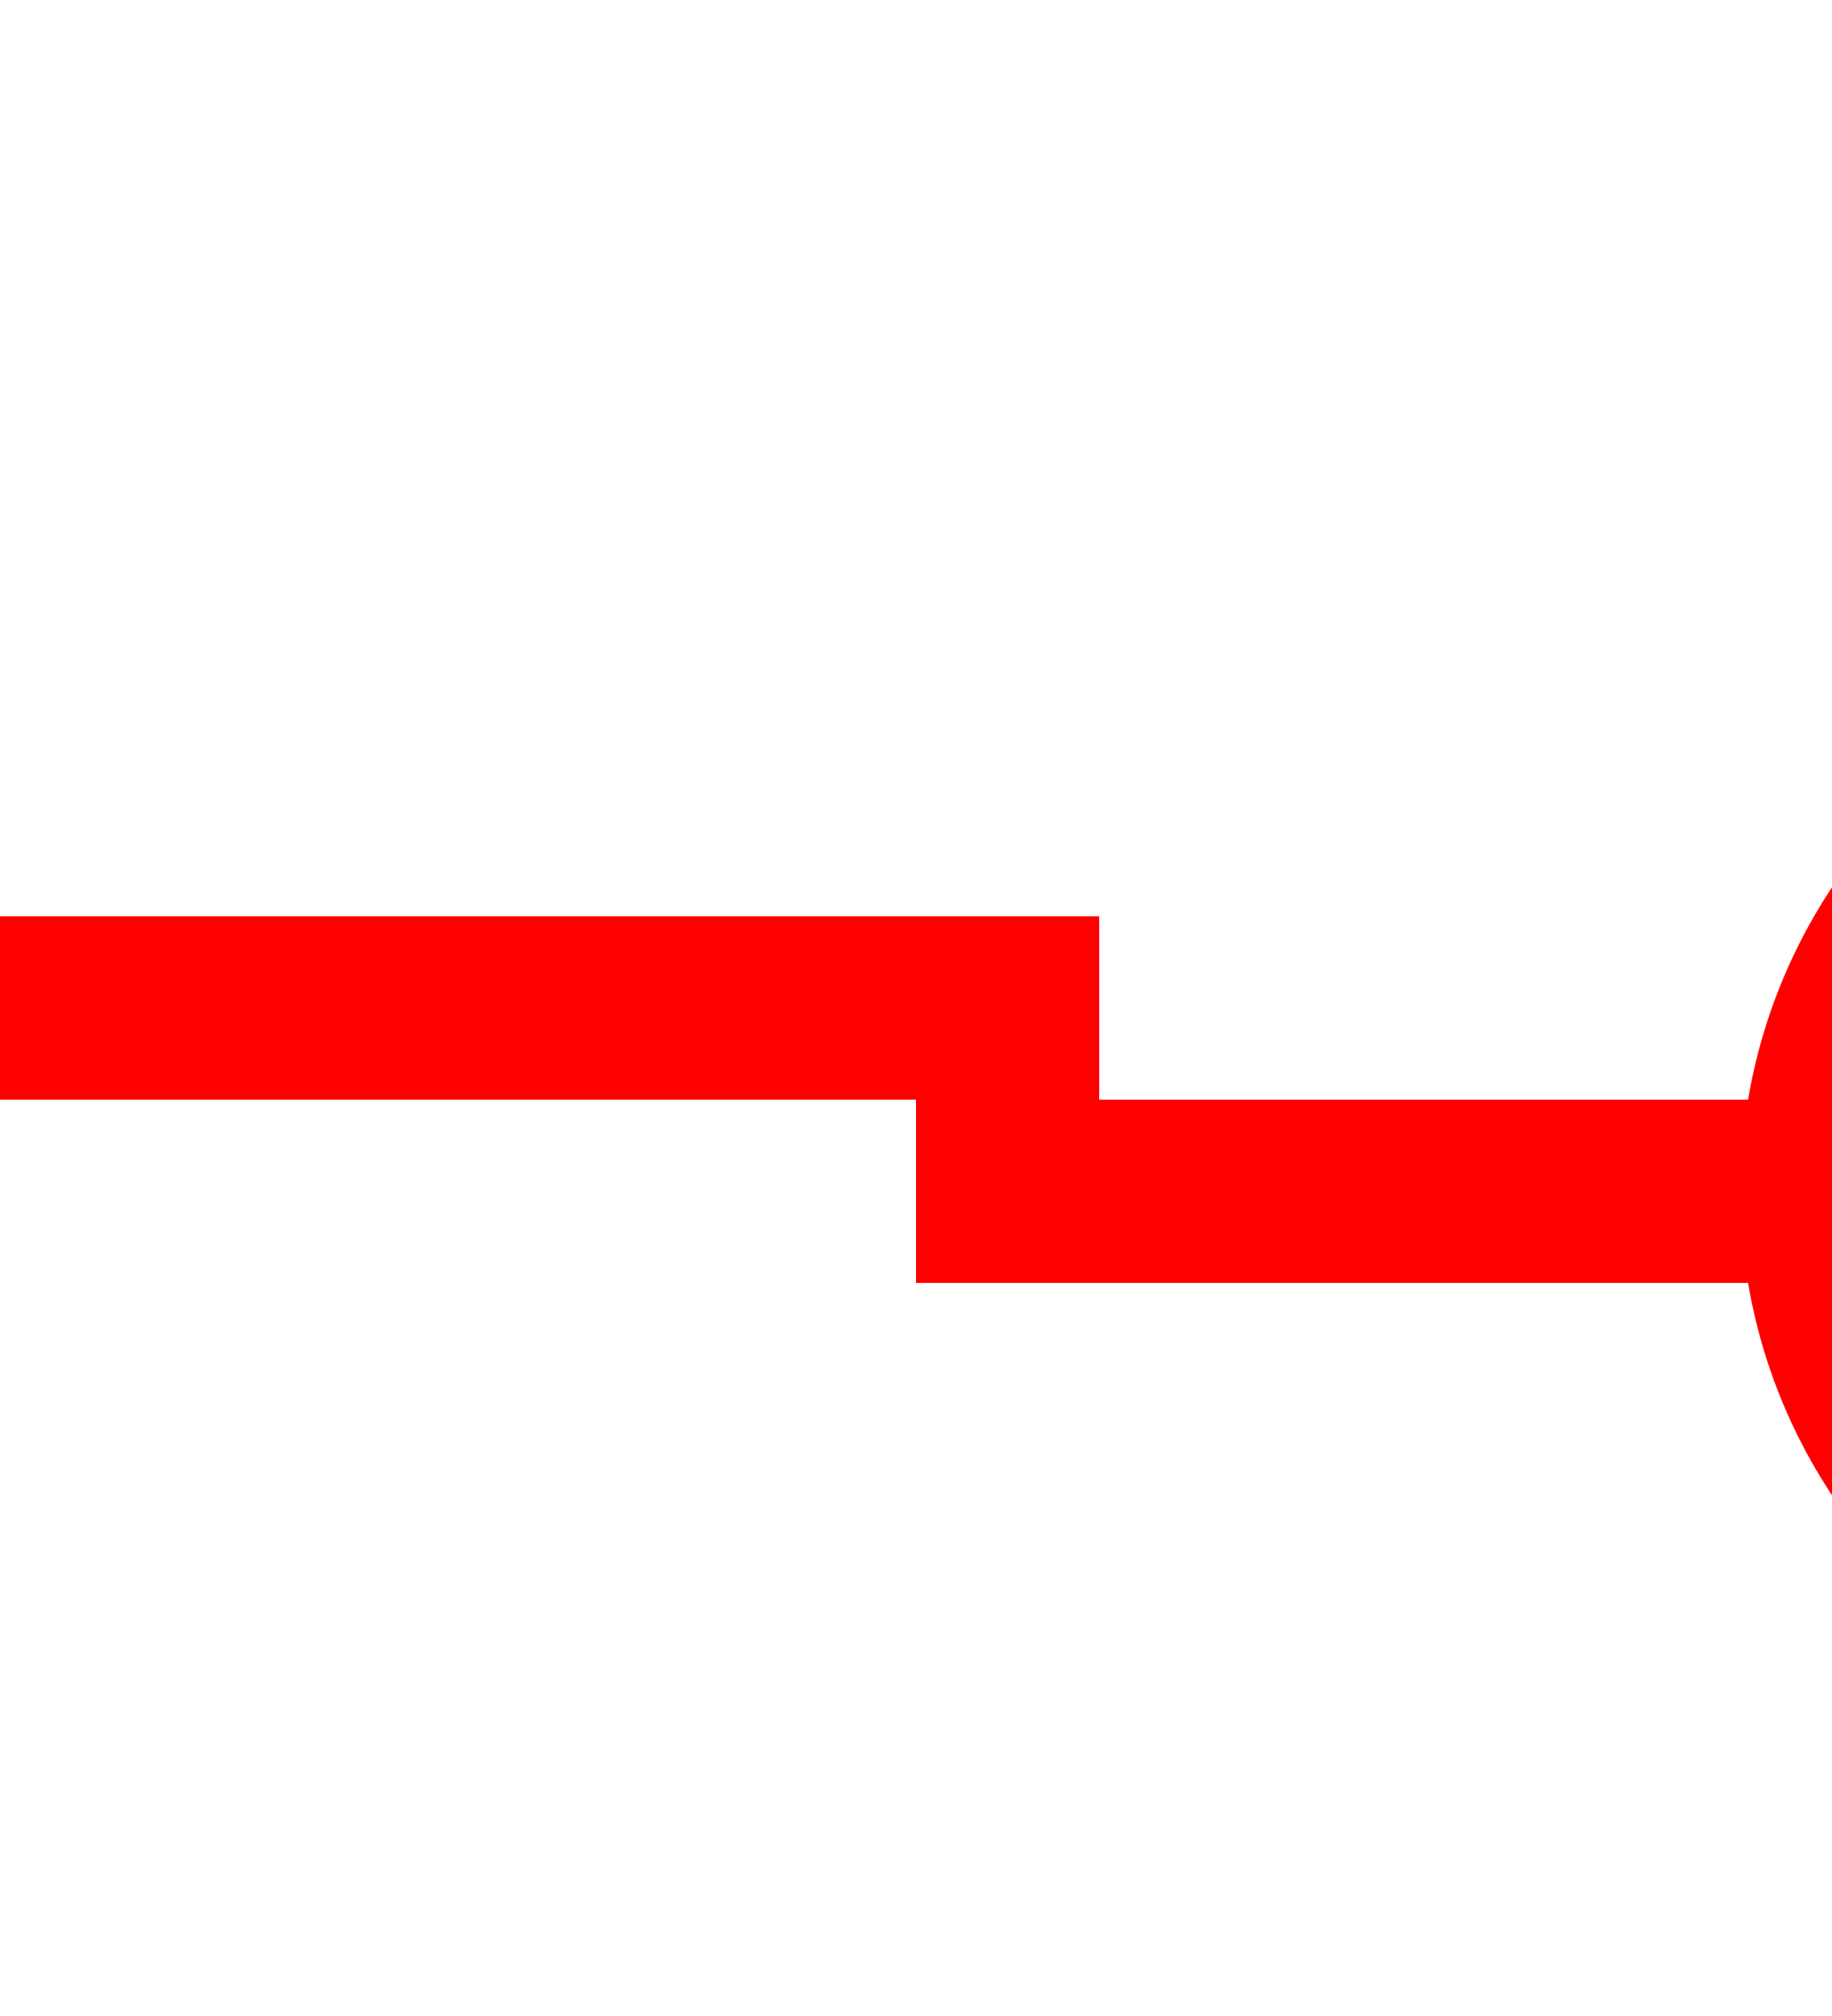 ﻿<?xml version="1.0" encoding="utf-8"?>
<svg version="1.1" xmlns:xlink="http://www.w3.org/1999/xlink" width="10px" height="11px" preserveAspectRatio="xMidYMin meet" viewBox="1489 744  8 11" xmlns="http://www.w3.org/2000/svg">
  <path d="M 904 749.5  L 1493.5 749.5  L 1493.5 750.5  L 1498.5 750.5  " stroke-width="1" stroke="#ff0000" fill="none" />
  <path d="M 902 746.5  A 3 3 0 0 0 899 749.5 A 3 3 0 0 0 902 752.5 A 3 3 0 0 0 905 749.5 A 3 3 0 0 0 902 746.5 Z M 902 747.5  A 2 2 0 0 1 904 749.5 A 2 2 0 0 1 902 751.5 A 2 2 0 0 1 900 749.5 A 2 2 0 0 1 902 747.5 Z M 1500.5 747.5  A 3 3 0 0 0 1497.5 750.5 A 3 3 0 0 0 1500.5 753.5 A 3 3 0 0 0 1503.5 750.5 A 3 3 0 0 0 1500.5 747.5 Z M 1500.5 748.5  A 2 2 0 0 1 1502.5 750.5 A 2 2 0 0 1 1500.5 752.5 A 2 2 0 0 1 1498.5 750.5 A 2 2 0 0 1 1500.5 748.5 Z " fill-rule="nonzero" fill="#ff0000" stroke="none" />
</svg>